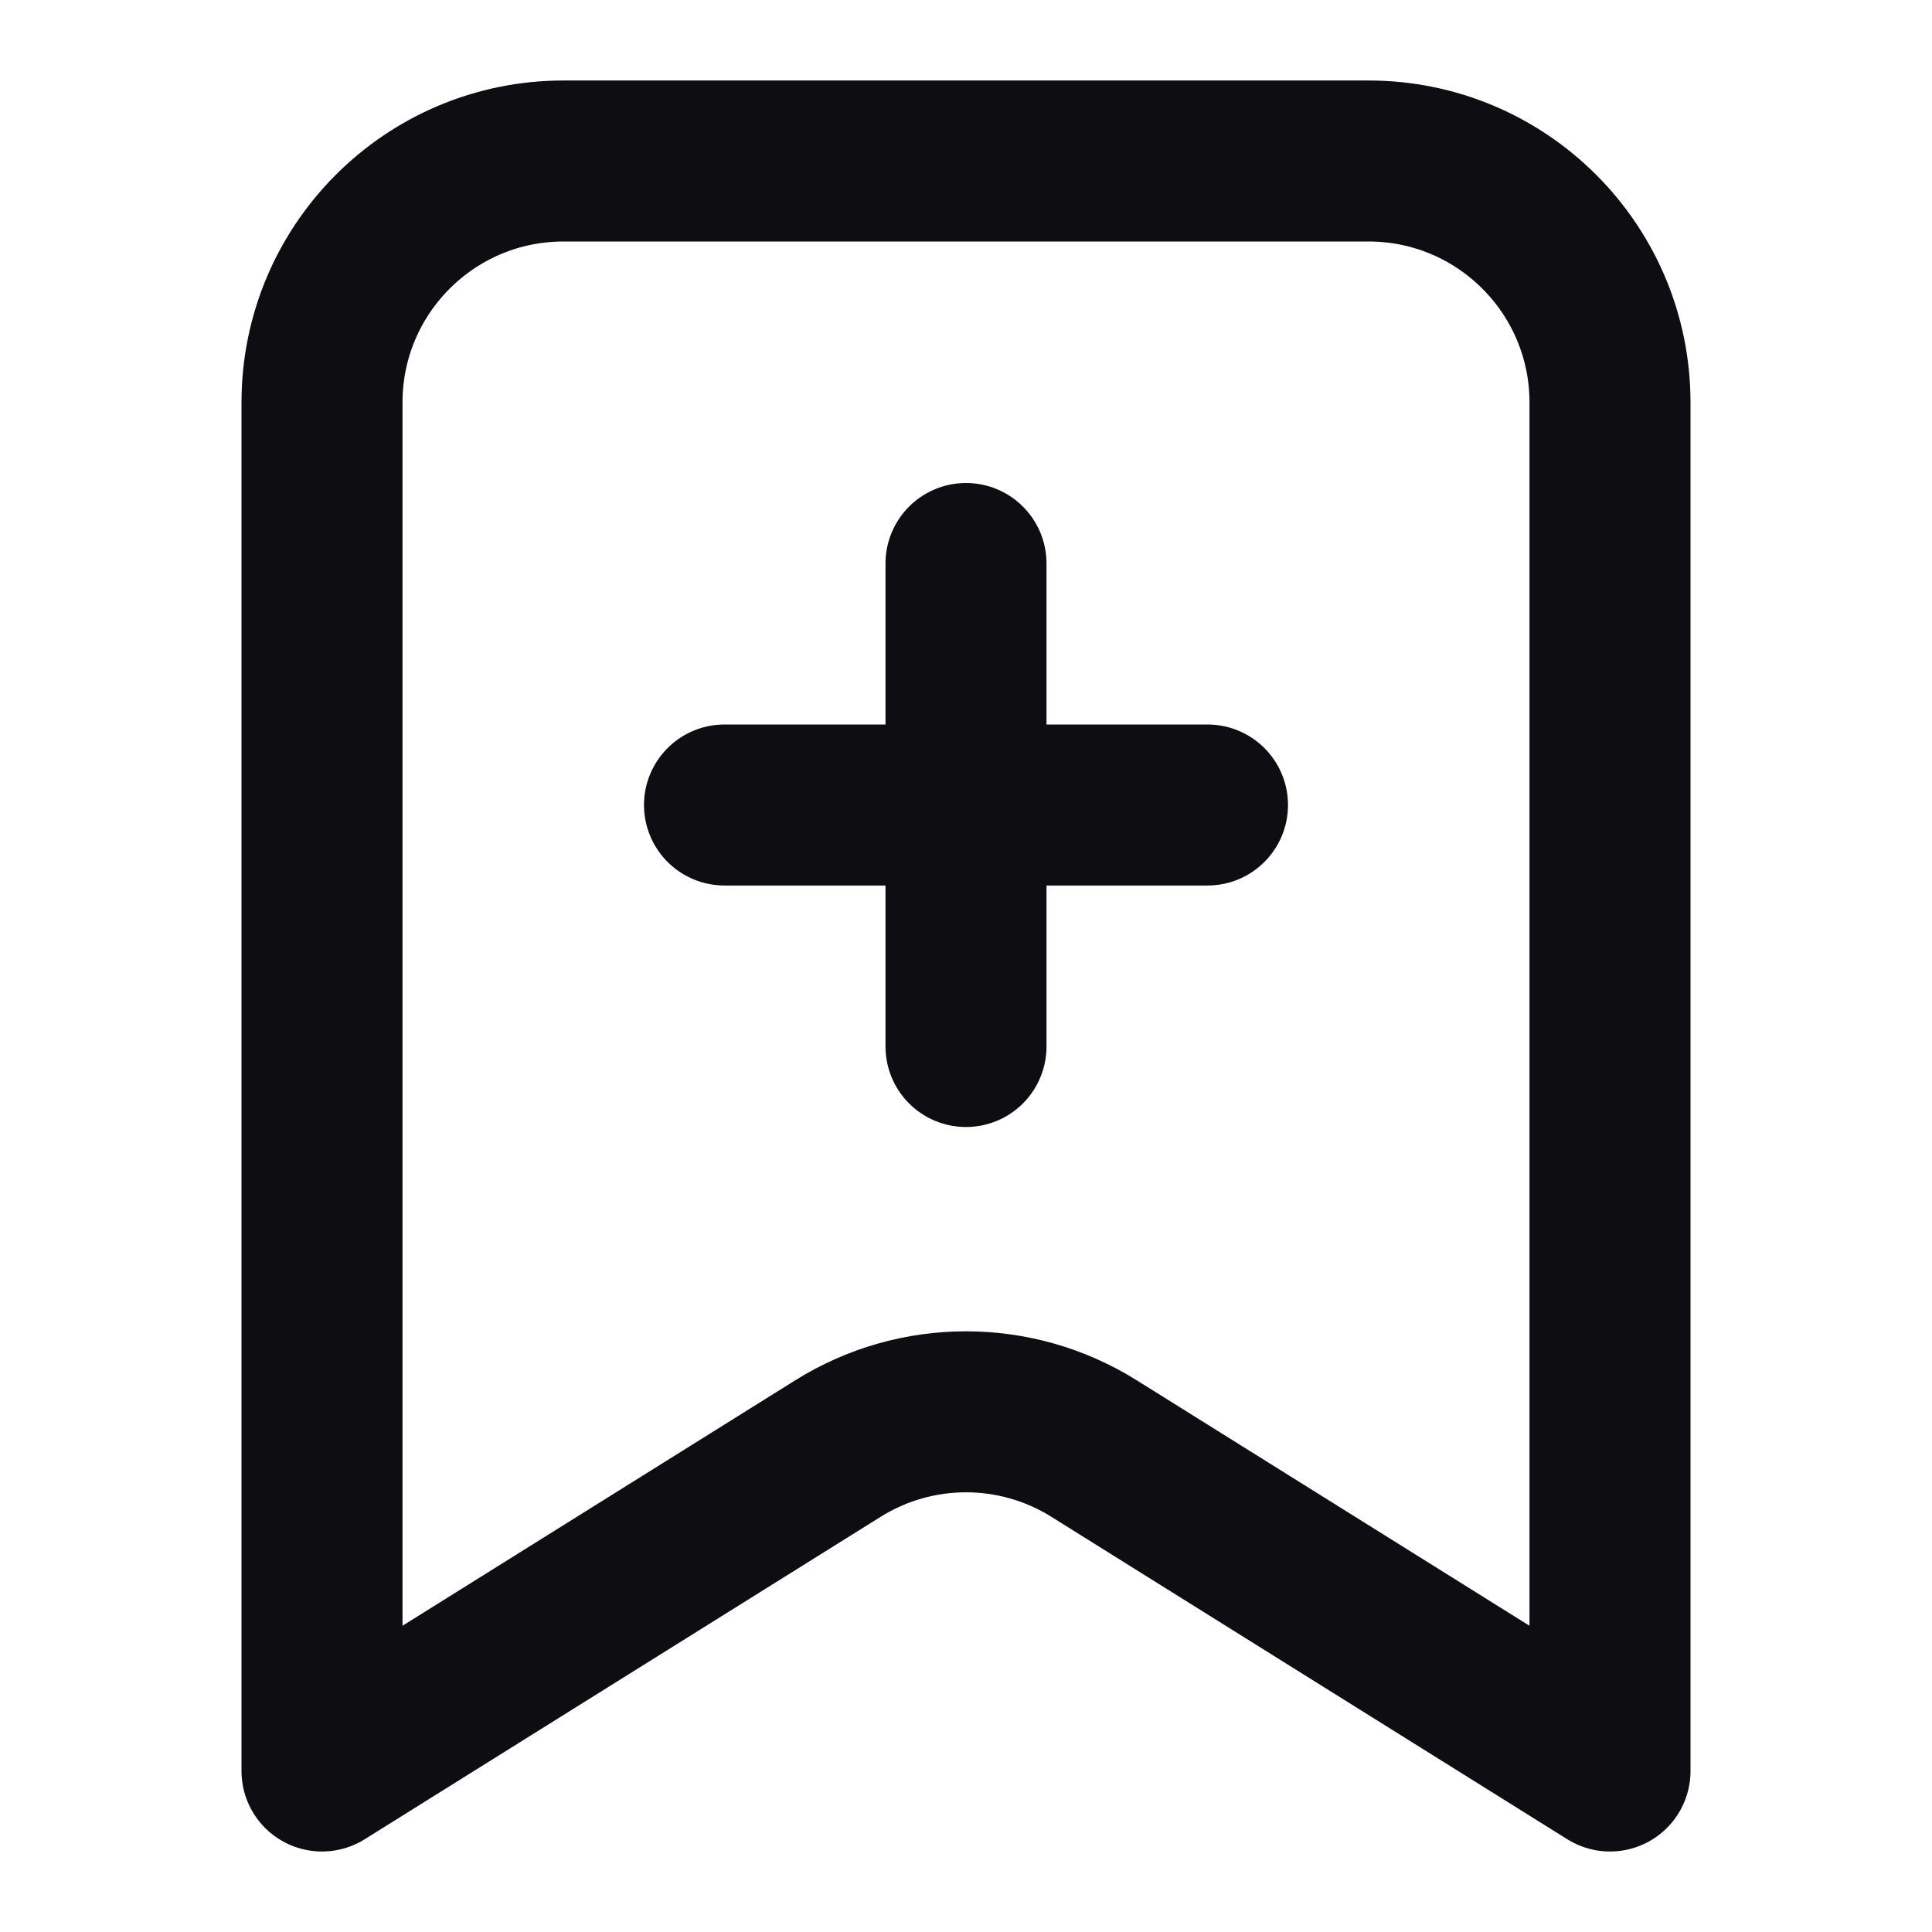 <svg width="24" height="24" viewBox="0 0 24 24" fill="none" xmlns="http://www.w3.org/2000/svg">
<path d="M12 10V13M12 10V7M12 10H15M9 10H12M7 2H17C18.657 2 20 3.343 20 5V22L13.59 17.994C12.617 17.386 11.383 17.386 10.41 17.994L4 22V5C4 3.343 5.343 2 7 2Z" stroke="#0D0D12" stroke-width="2" stroke-linecap="round" stroke-linejoin="round"/>
</svg>
